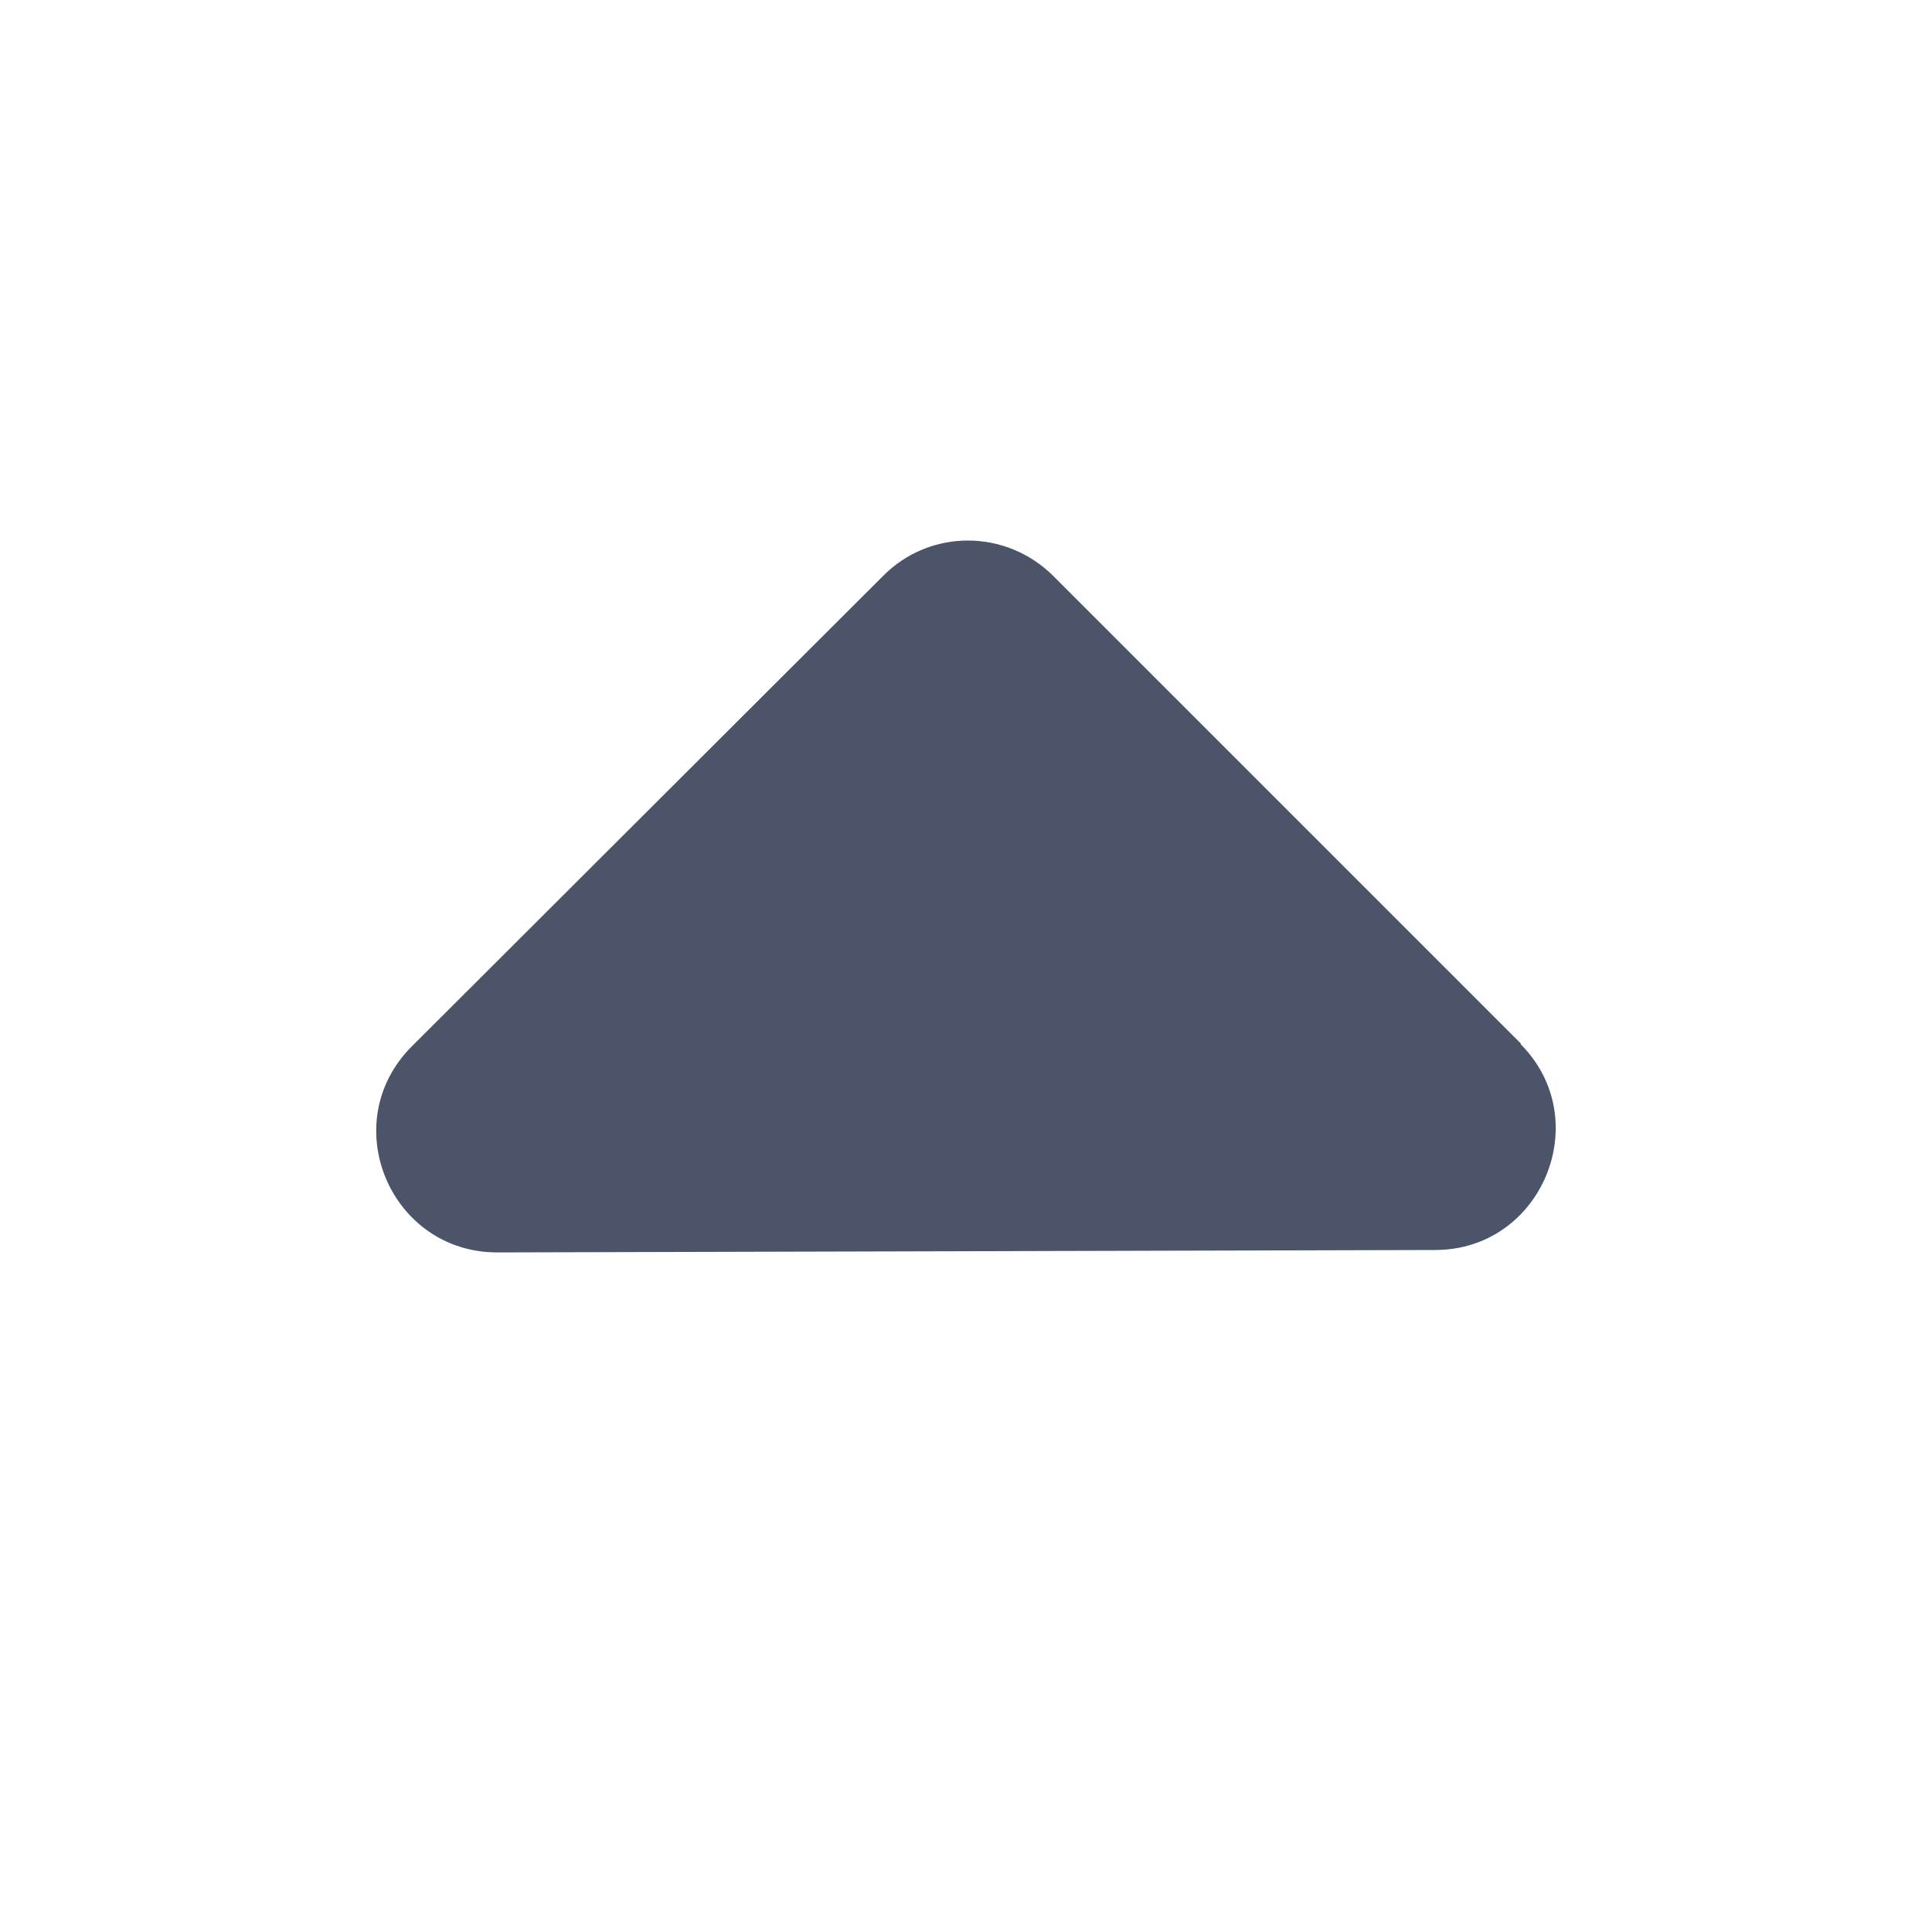 <svg width="16" height="16" viewBox="0 0 16 16" fill="none" xmlns="http://www.w3.org/2000/svg">
<path fill-rule="evenodd" clip-rule="evenodd" d="M12.598 8.645L8.725 4.772C8.331 4.378 7.698 4.378 7.311 4.772L3.411 8.665C2.778 9.298 3.231 10.372 4.118 10.372L11.885 10.352C12.771 10.352 13.218 9.272 12.591 8.645L12.598 8.645Z" fill="#4B5468"/>
</svg>
